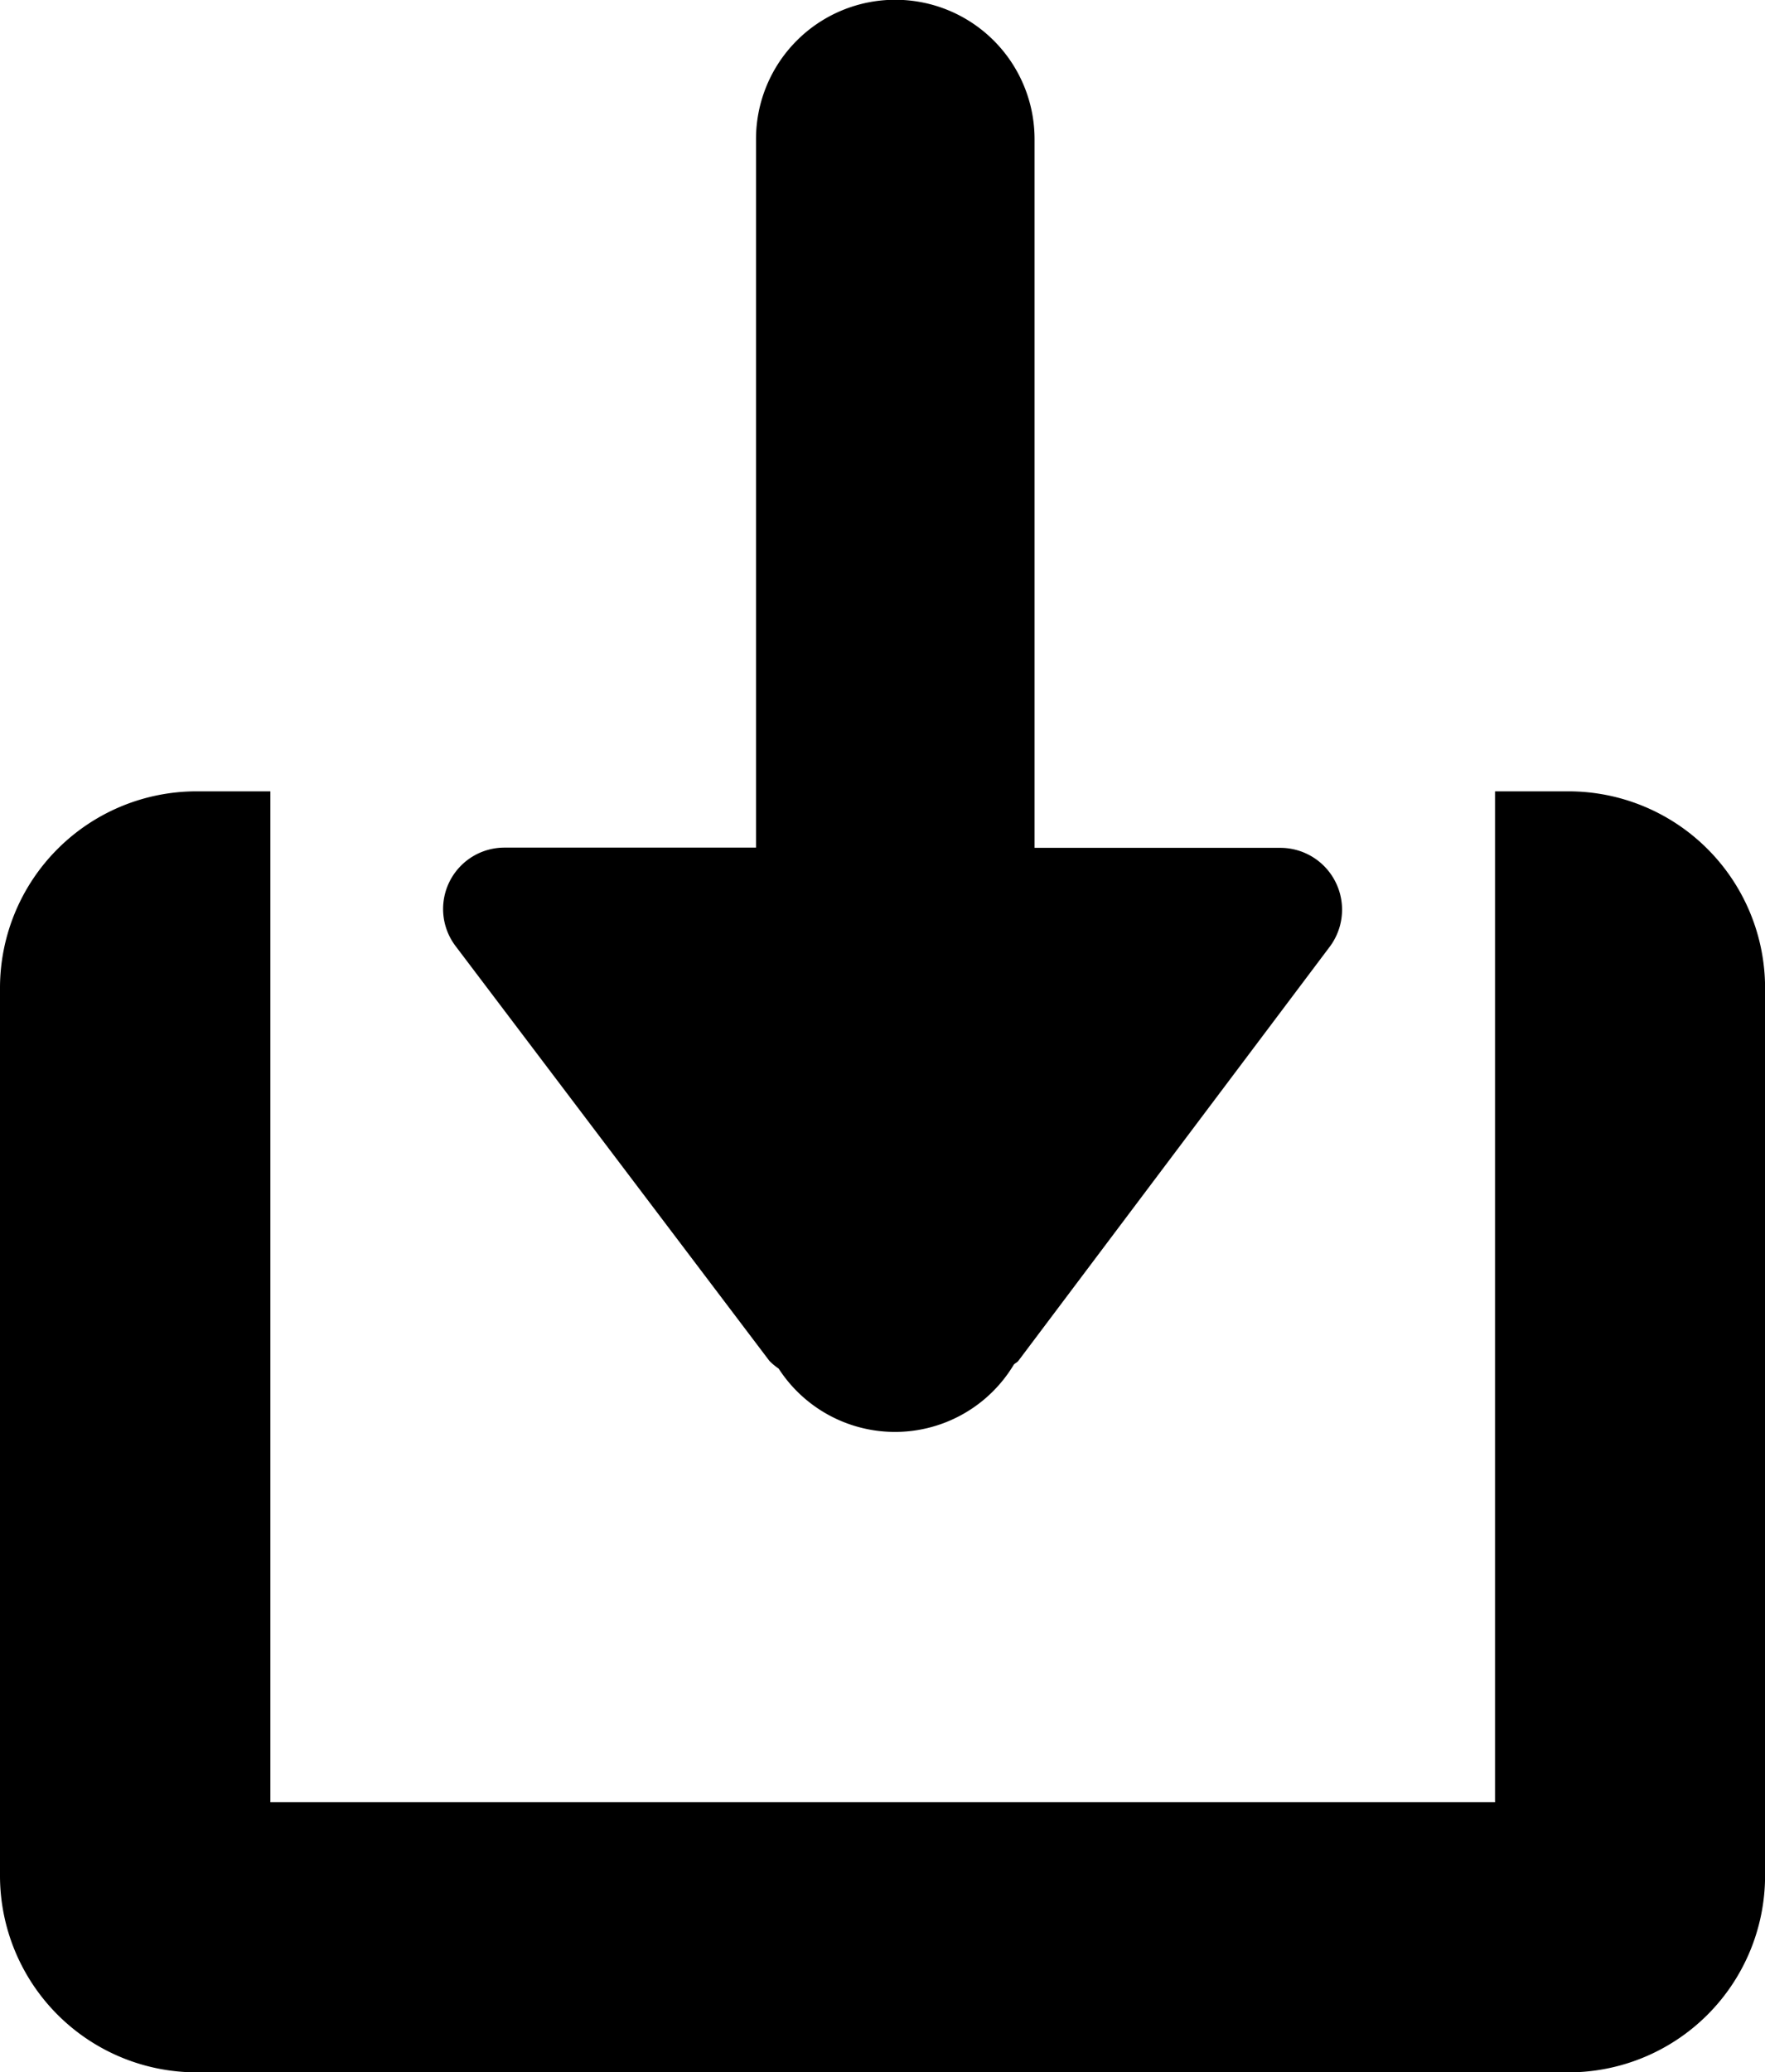 <svg xmlns="http://www.w3.org/2000/svg" viewBox="0 0 22.849 26.811"><title>download</title><g id="Ebene_2" data-name="Ebene 2"><g id="Bearbeitung"><path d="M16.586,10.969H13.393V1.8a1.8,1.8,0,0,0-3.606,0v9.166H6.534A.794.794,0,0,0,5.9,12.243l4.06,5.363a.77.77,0,0,0,.12.1,1.794,1.794,0,0,0,3.045-.052c.018-.019.044-.028.059-.049l4.035-5.363A.8.8,0,0,0,16.586,10.969Z"/><path d="M20.307,10.238h-.953V23.315H3.5V10.238H2.543A2.545,2.545,0,0,0,0,12.78V24.268a2.545,2.545,0,0,0,2.543,2.543H20.307a2.545,2.545,0,0,0,2.543-2.543V12.78A2.545,2.545,0,0,0,20.307,10.238Z"/></g></g></svg>